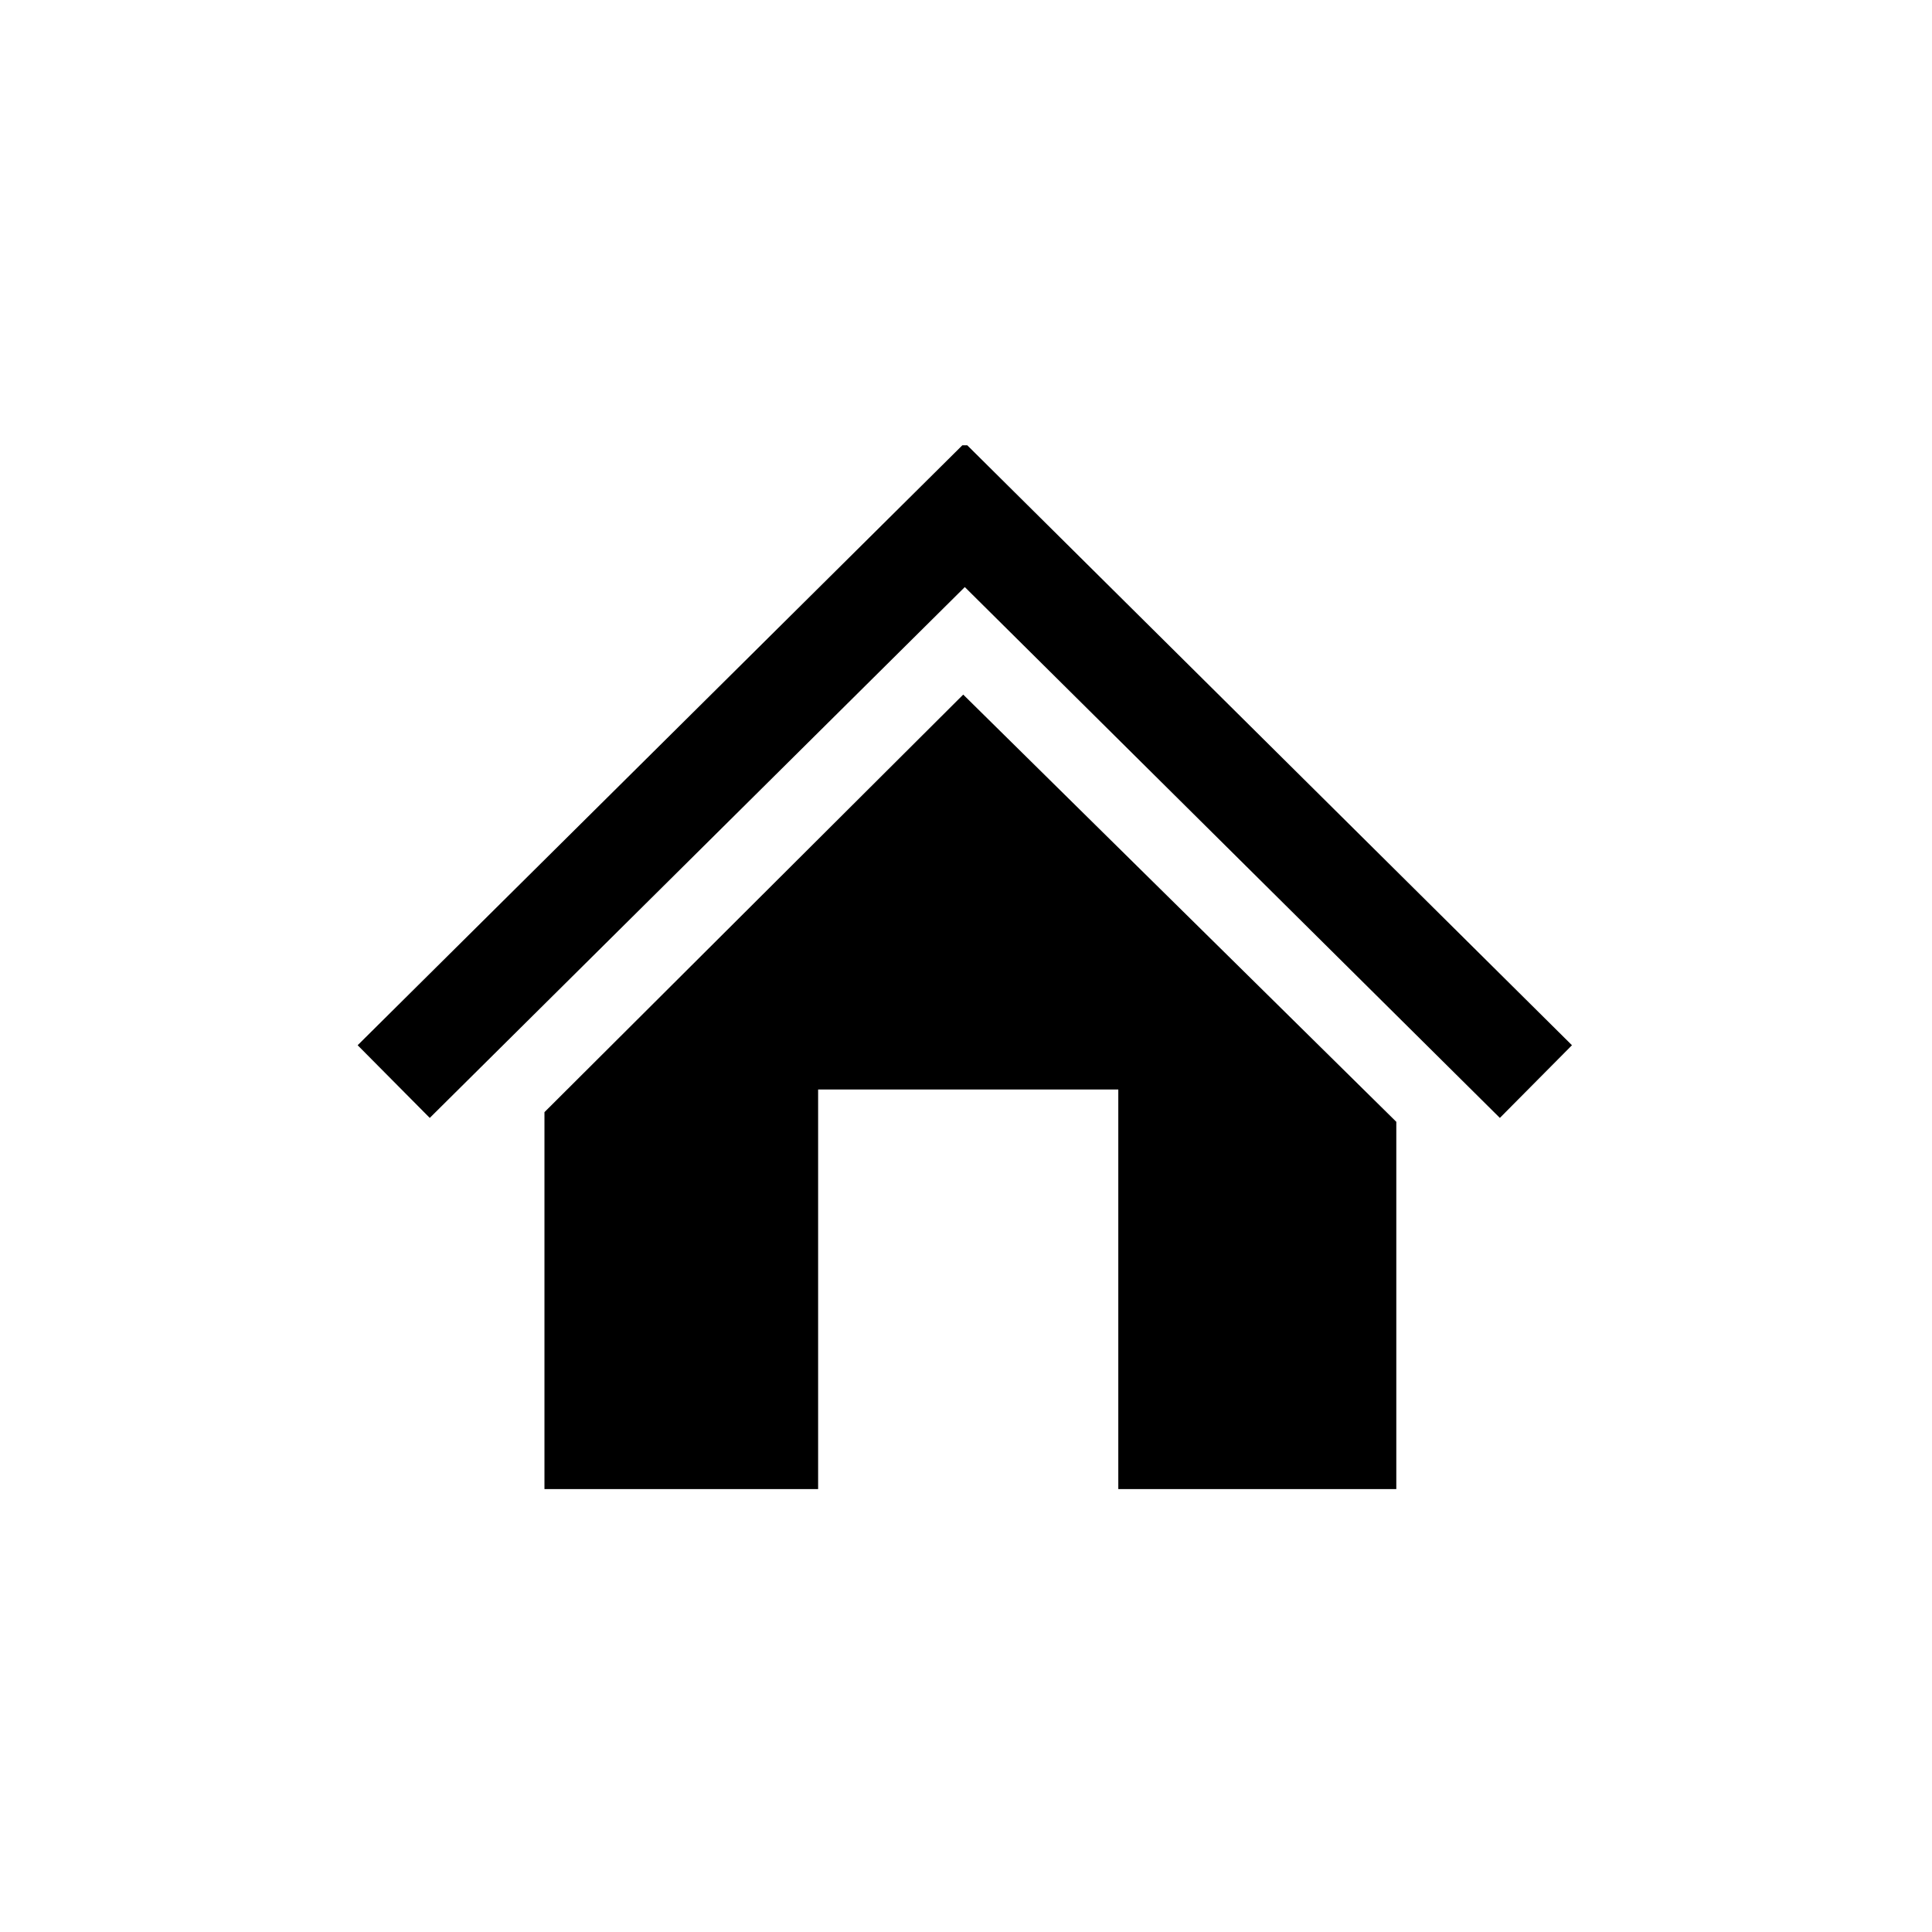 <?xml version="1.0" encoding="UTF-8"?>
<svg width="752pt" height="752pt" version="1.1" viewBox="0 0 752 752" xmlns="http://www.w3.org/2000/svg">
 <defs>
  <clipPath id="a">
   <path d="m139.21 173h472.79v263h-472.79z"/>
  </clipPath>
 </defs>
 <g clip-path="url(#a)">
  <path d="m374.58 173.32-235.37 233.52 28.066 28.289 208.26-206.62 208.26 206.62 28.066-28.289-235.37-233.52z" fill-rule="evenodd"/>
 </g>
 <path d="m374.92 270.36 168.57 166.29v142.95h-108.21v-155.53h-116.84v155.53h-106.52v-146.71z" fill-rule="evenodd"/>
</svg>
